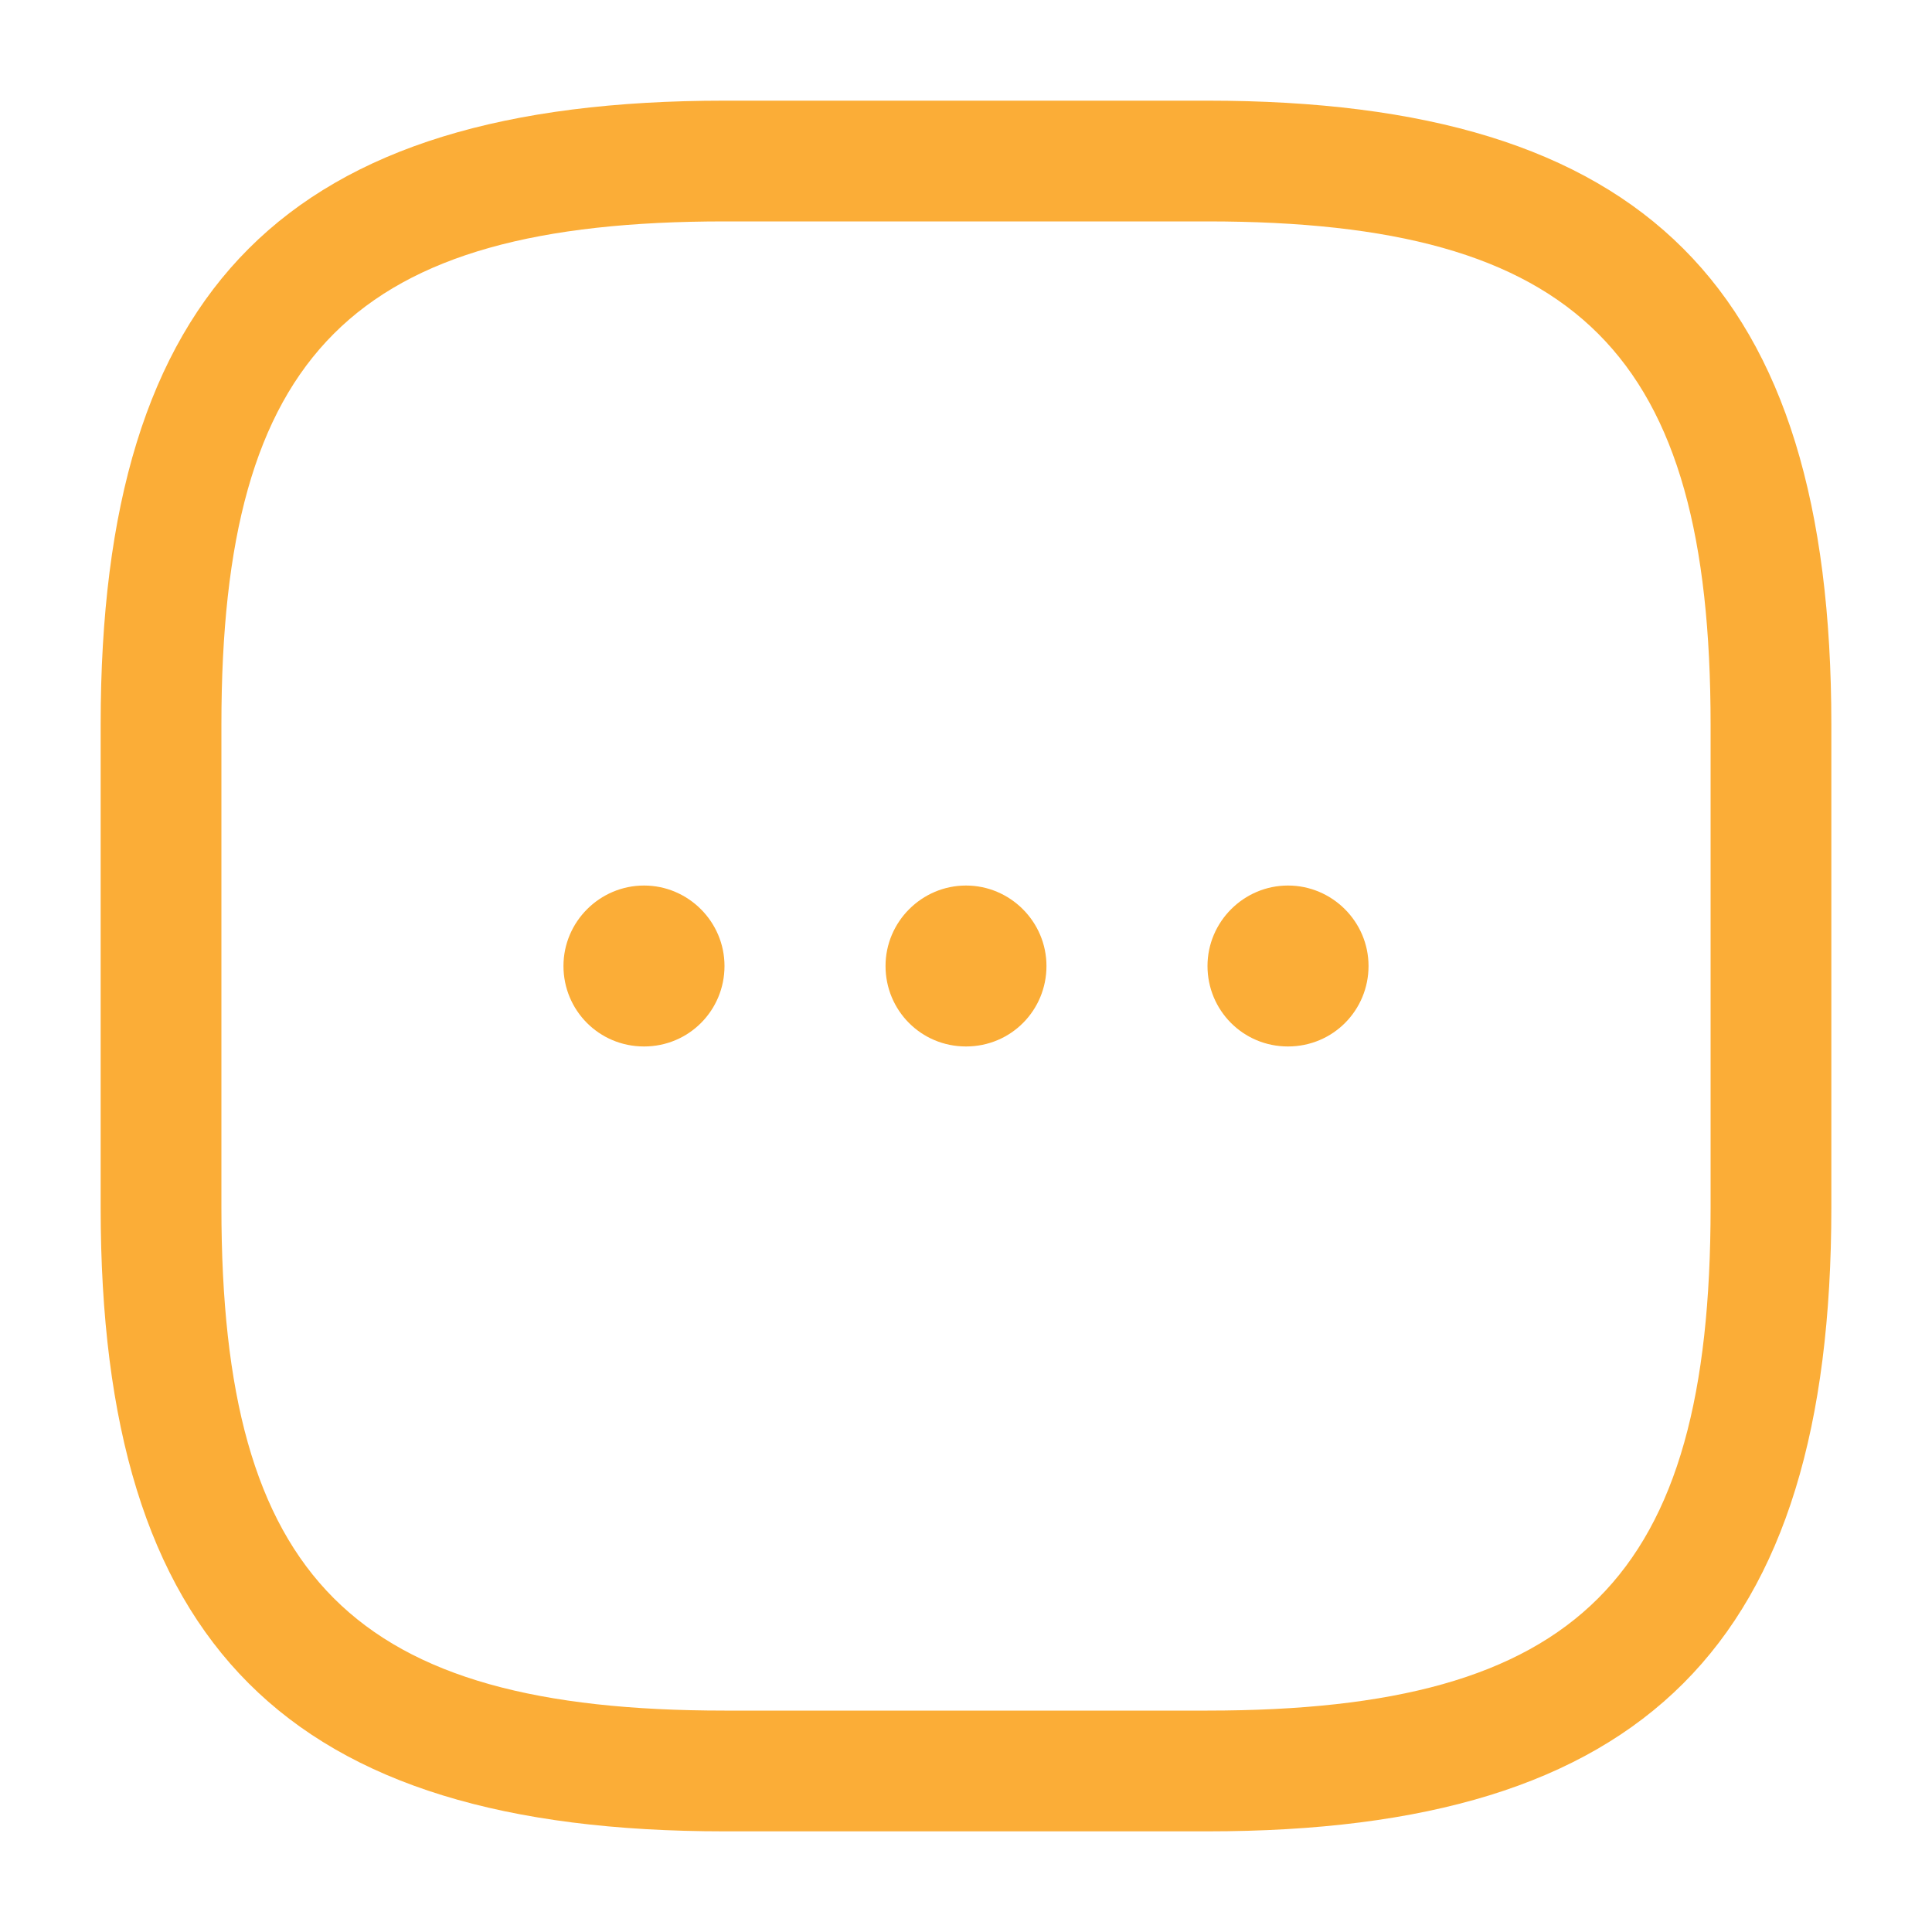 <svg width="20" height="20" viewBox="0 0 20 20" fill="none" xmlns="http://www.w3.org/2000/svg">
<path d="M12.5 18.958L7.5 18.958C2.975 18.958 1.042 17.025 1.042 12.5L1.042 7.5C1.042 2.975 2.975 1.042 7.5 1.042L12.5 1.042C17.025 1.042 18.958 2.975 18.958 7.5L18.958 12.5C18.958 17.025 17.025 18.958 12.5 18.958ZM7.5 2.292C3.658 2.292 2.292 3.658 2.292 7.5L2.292 12.5C2.292 16.342 3.658 17.708 7.5 17.708L12.5 17.708C16.342 17.708 17.708 16.342 17.708 12.5L17.708 7.5C17.708 3.658 16.342 2.292 12.5 2.292L7.5 2.292Z" fill="#FBAD37"/>
<path d="M10 10.833C9.533 10.833 9.167 10.458 9.167 10C9.167 9.542 9.542 9.167 10 9.167C10.458 9.167 10.833 9.542 10.833 10C10.833 10.458 10.467 10.833 10 10.833Z" fill="#FBAD37"/>
<path d="M13.333 10.833C12.867 10.833 12.5 10.458 12.5 10C12.5 9.542 12.875 9.167 13.333 9.167C13.792 9.167 14.167 9.542 14.167 10C14.167 10.458 13.8 10.833 13.333 10.833Z" fill="#FBAD37"/>
<path d="M6.667 10.833C6.2 10.833 5.833 10.458 5.833 10C5.833 9.542 6.208 9.167 6.667 9.167C7.125 9.167 7.5 9.542 7.5 10C7.5 10.458 7.133 10.833 6.667 10.833Z" fill="#FBAD37"/>
</svg>
